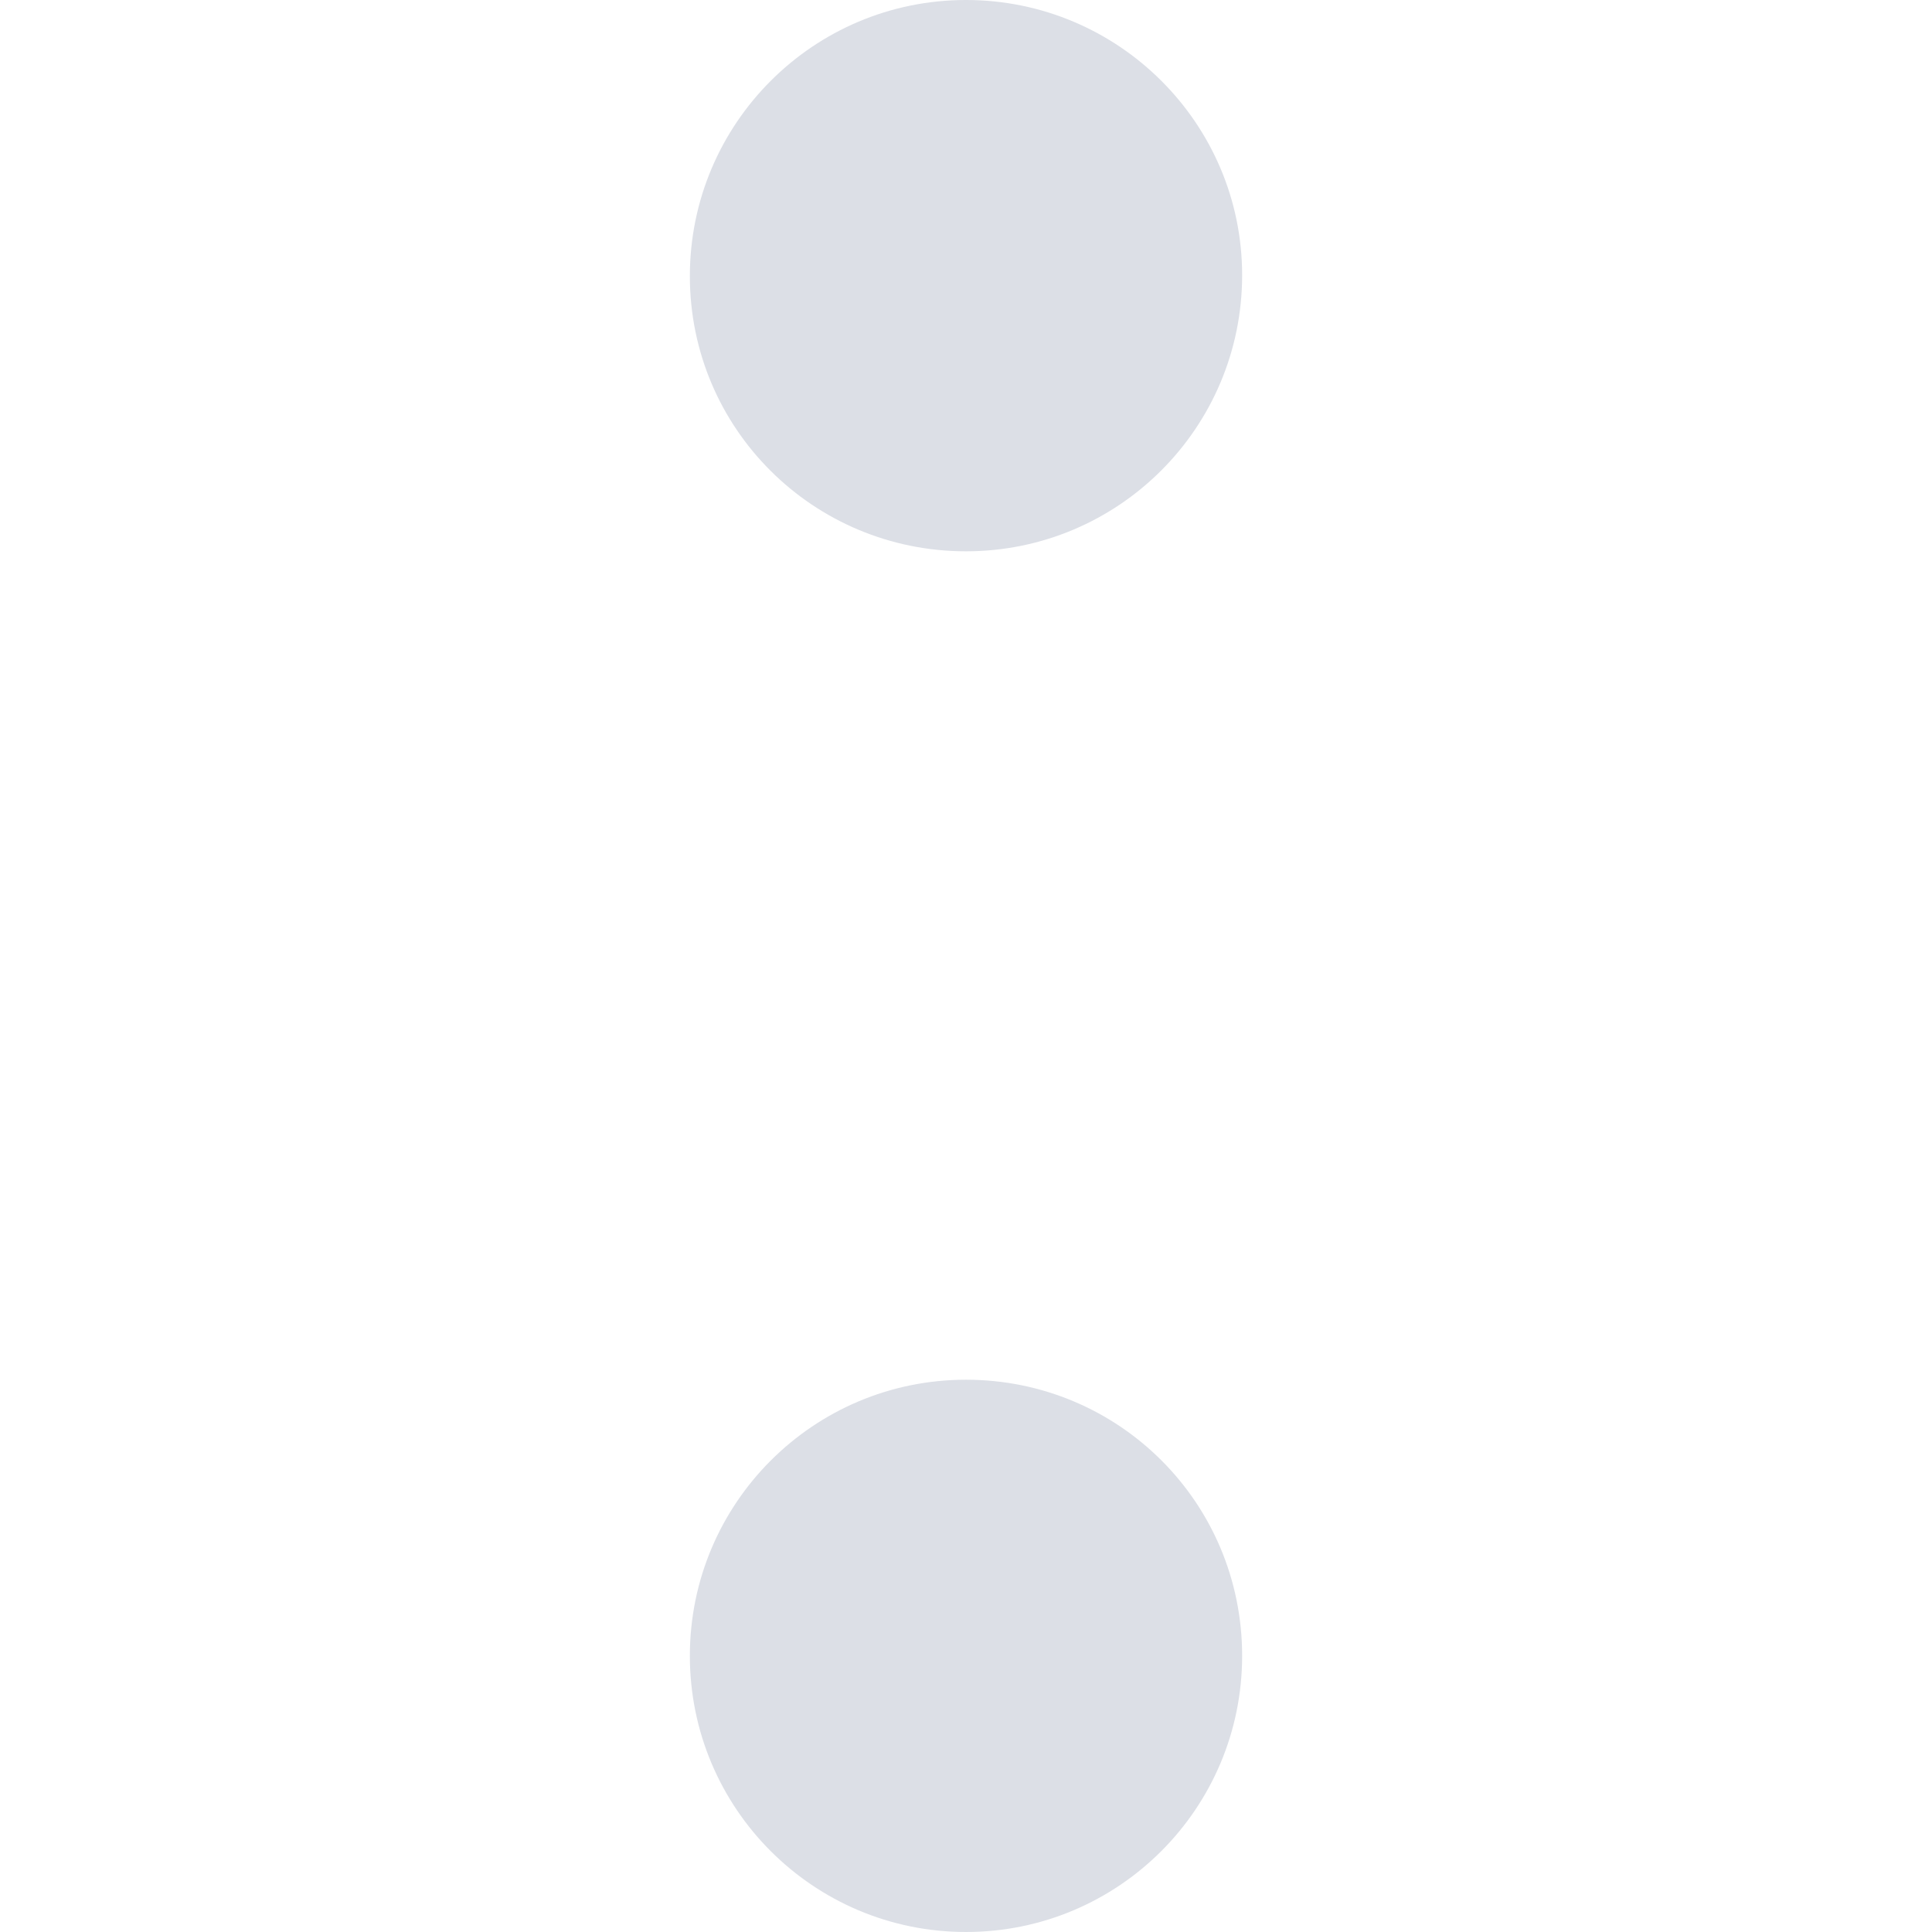 <?xml version="1.0" standalone="no"?><!DOCTYPE svg PUBLIC "-//W3C//DTD SVG 1.1//EN" "http://www.w3.org/Graphics/SVG/1.1/DTD/svg11.dtd"><svg t="1600155149778" class="icon" viewBox="0 0 1024 1024" version="1.1" xmlns="http://www.w3.org/2000/svg" p-id="5176" xmlns:xlink="http://www.w3.org/1999/xlink" width="128" height="128"><defs><style type="text/css"></style></defs><path d="M512 292.206c80.856 0 146.359-65.503 146.359-146.359C658.359 65.503 592.856 0 512 0 431.144 0 365.641 65.503 365.641 146.359 365.641 227.214 431.144 292.206 512 292.206zM512 731.282c-80.856 0-146.359 65.503-146.359 146.359 0 80.856 65.503 146.359 146.359 146.359 80.856 0 146.359-65.503 146.359-146.359C658.359 796.274 592.856 731.282 512 731.282z" fill="#DCDFE6" p-id="5177"></path></svg>